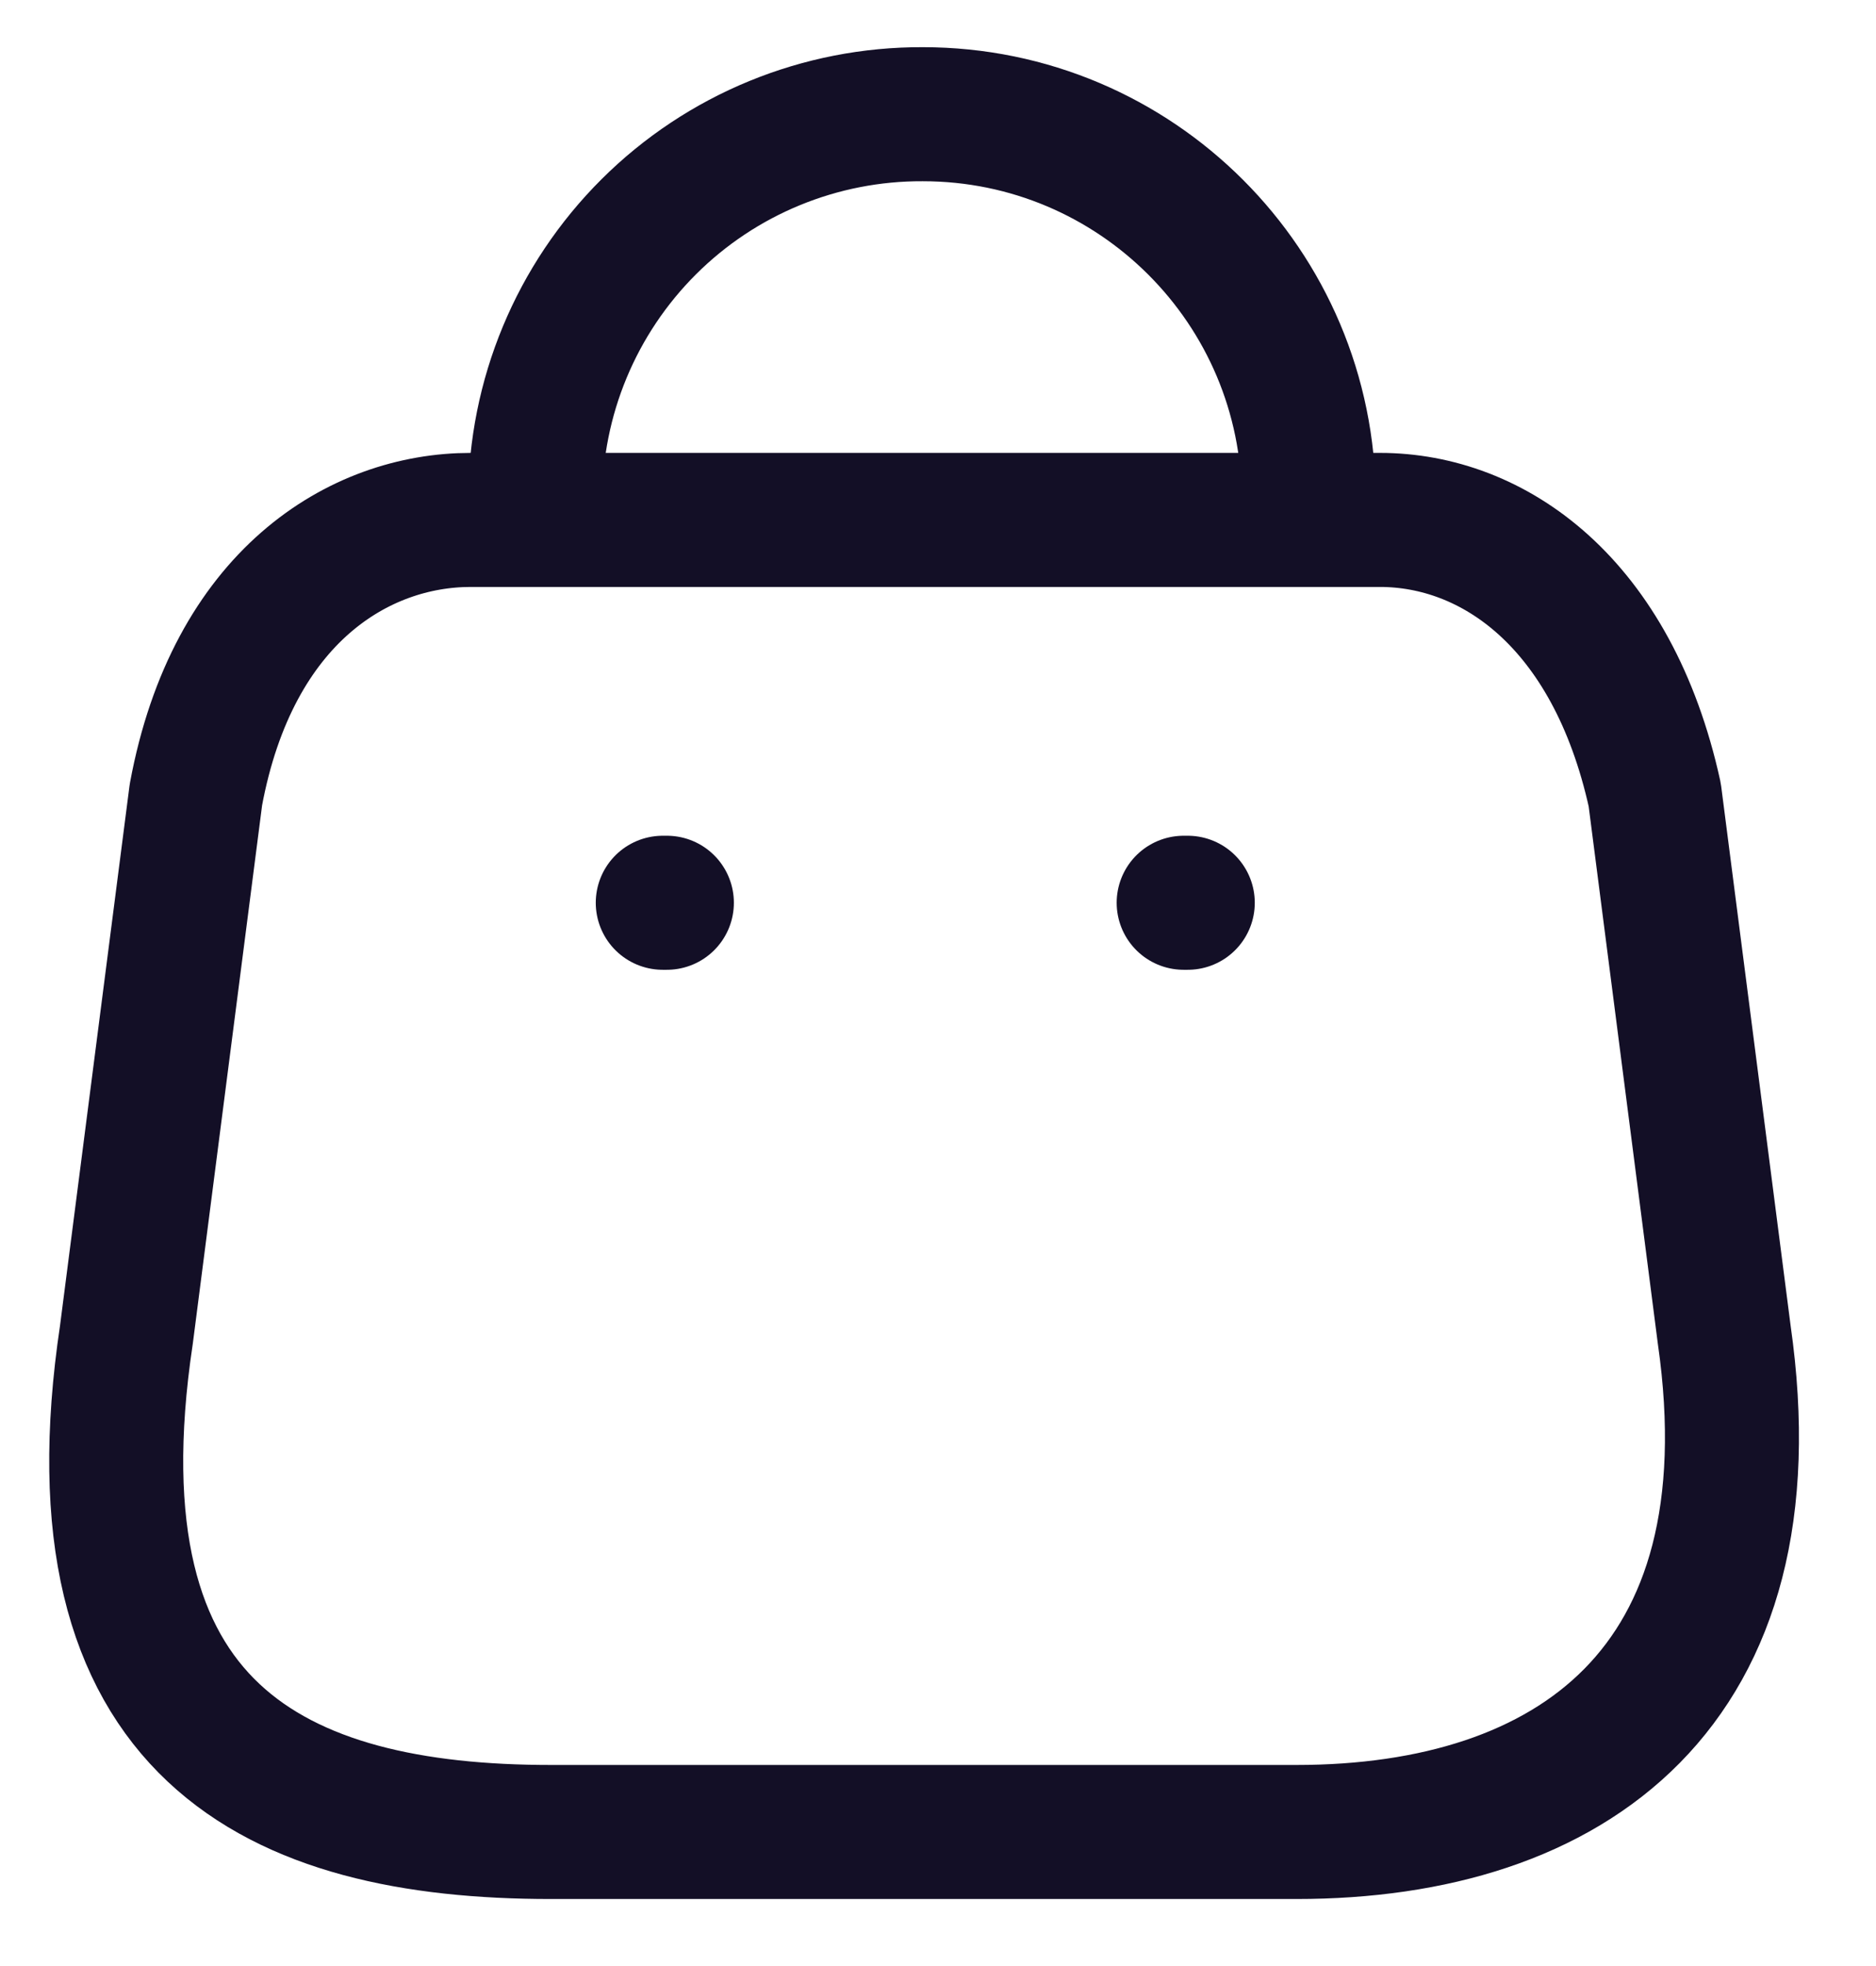 <svg width="21" height="22" viewBox="0 0 21 22" fill="none" xmlns="http://www.w3.org/2000/svg">
<path fill-rule="evenodd" clip-rule="evenodd" d="M14.513 20.5H6.166C3.099 20.5 0.747 19.392 1.415 14.935L2.193 8.893C2.605 6.669 4.024 5.818 5.269 5.818H15.447C16.71 5.818 18.047 6.733 18.523 8.893L19.301 14.935C19.868 18.889 17.58 20.5 14.513 20.5Z" stroke="#130F26" stroke-width="1.5" stroke-linecap="round" stroke-linejoin="round"/>
<path d="M14.65 5.598C14.65 3.212 12.716 1.278 10.33 1.278V1.278C9.181 1.273 8.077 1.726 7.263 2.537C6.449 3.348 5.991 4.449 5.991 5.598H5.991" stroke="#130F26" stroke-width="1.5" stroke-linecap="round" stroke-linejoin="round"/>
<path d="M13.296 10.102H13.25" stroke="#130F26" stroke-width="1.5" stroke-linecap="round" stroke-linejoin="round"/>
<path d="M7.465 10.102H7.419" stroke="#130F26" stroke-width="1.5" stroke-linecap="round" stroke-linejoin="round"/>
</svg>
